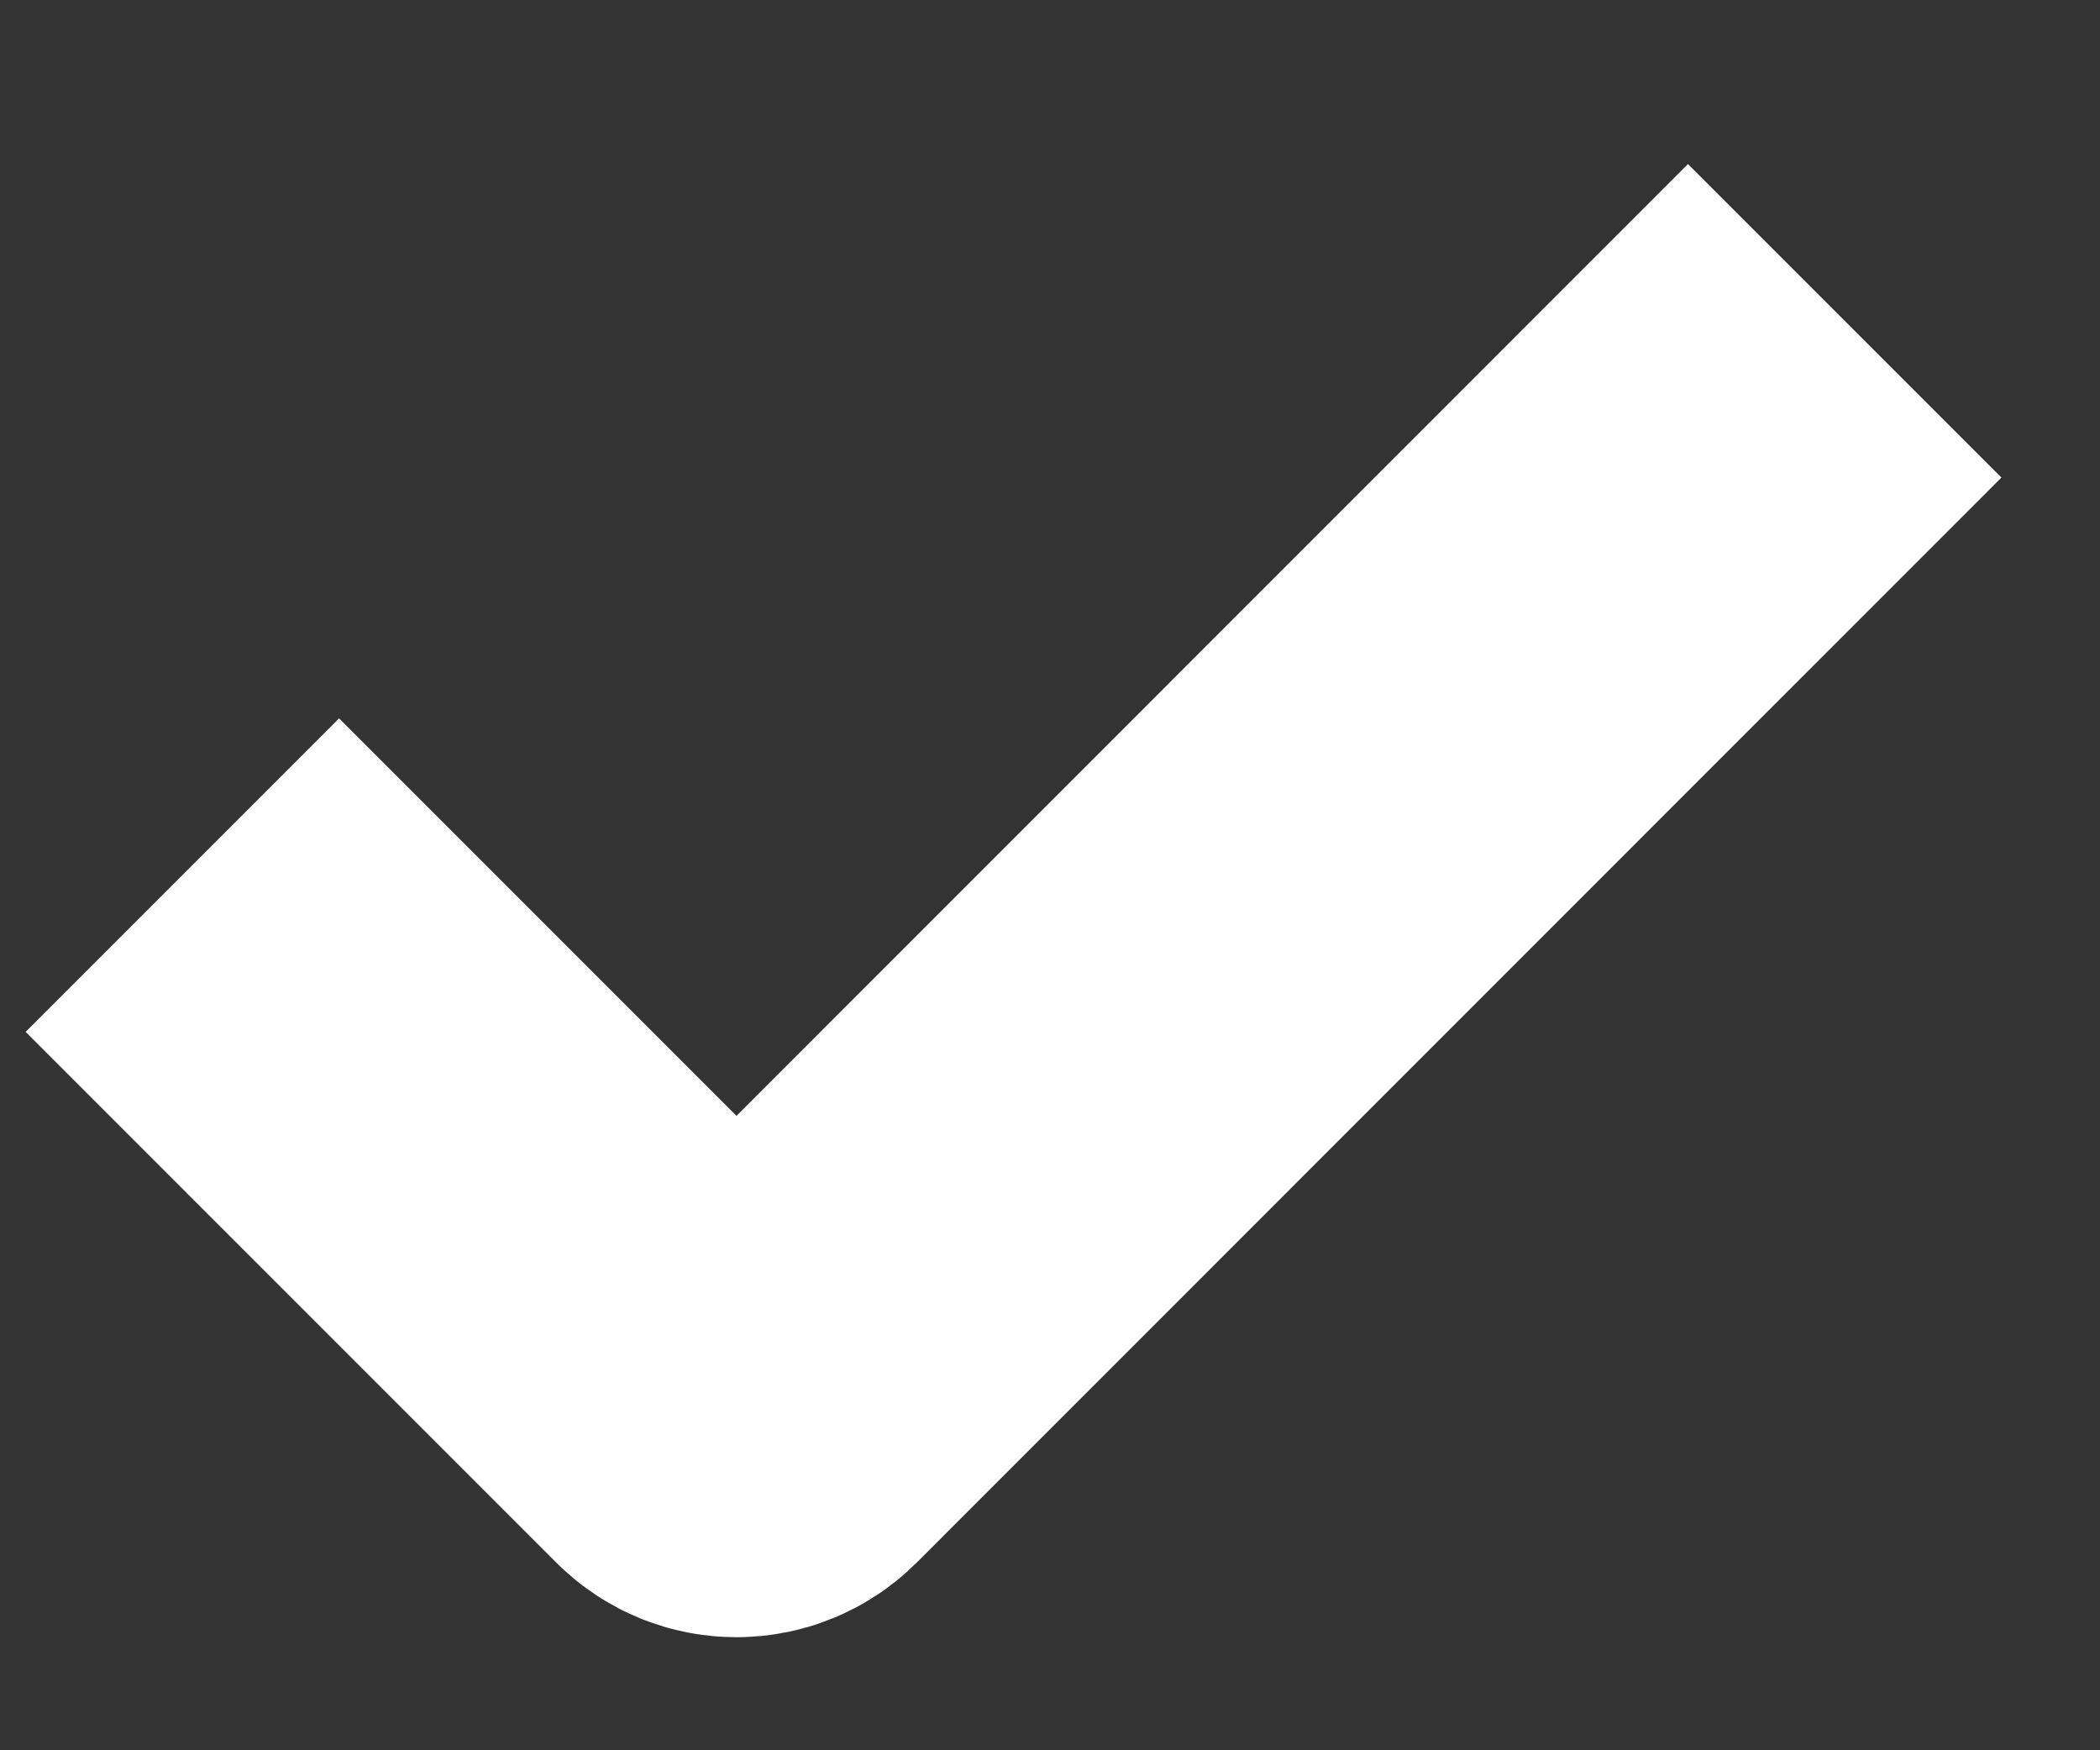 <svg width="12" height="10" viewBox="0 0 12 10" fill="none" xmlns="http://www.w3.org/2000/svg">
<rect x="0" y="0" width="12" height="10" fill="#333333" stroke="none"/>
<path d="M1.042 5L4.074 8.032C4.148 8.106 4.268 8.106 4.343 8.032L10.541 1.833" stroke="white" stroke-width="2.533"/>
</svg>
